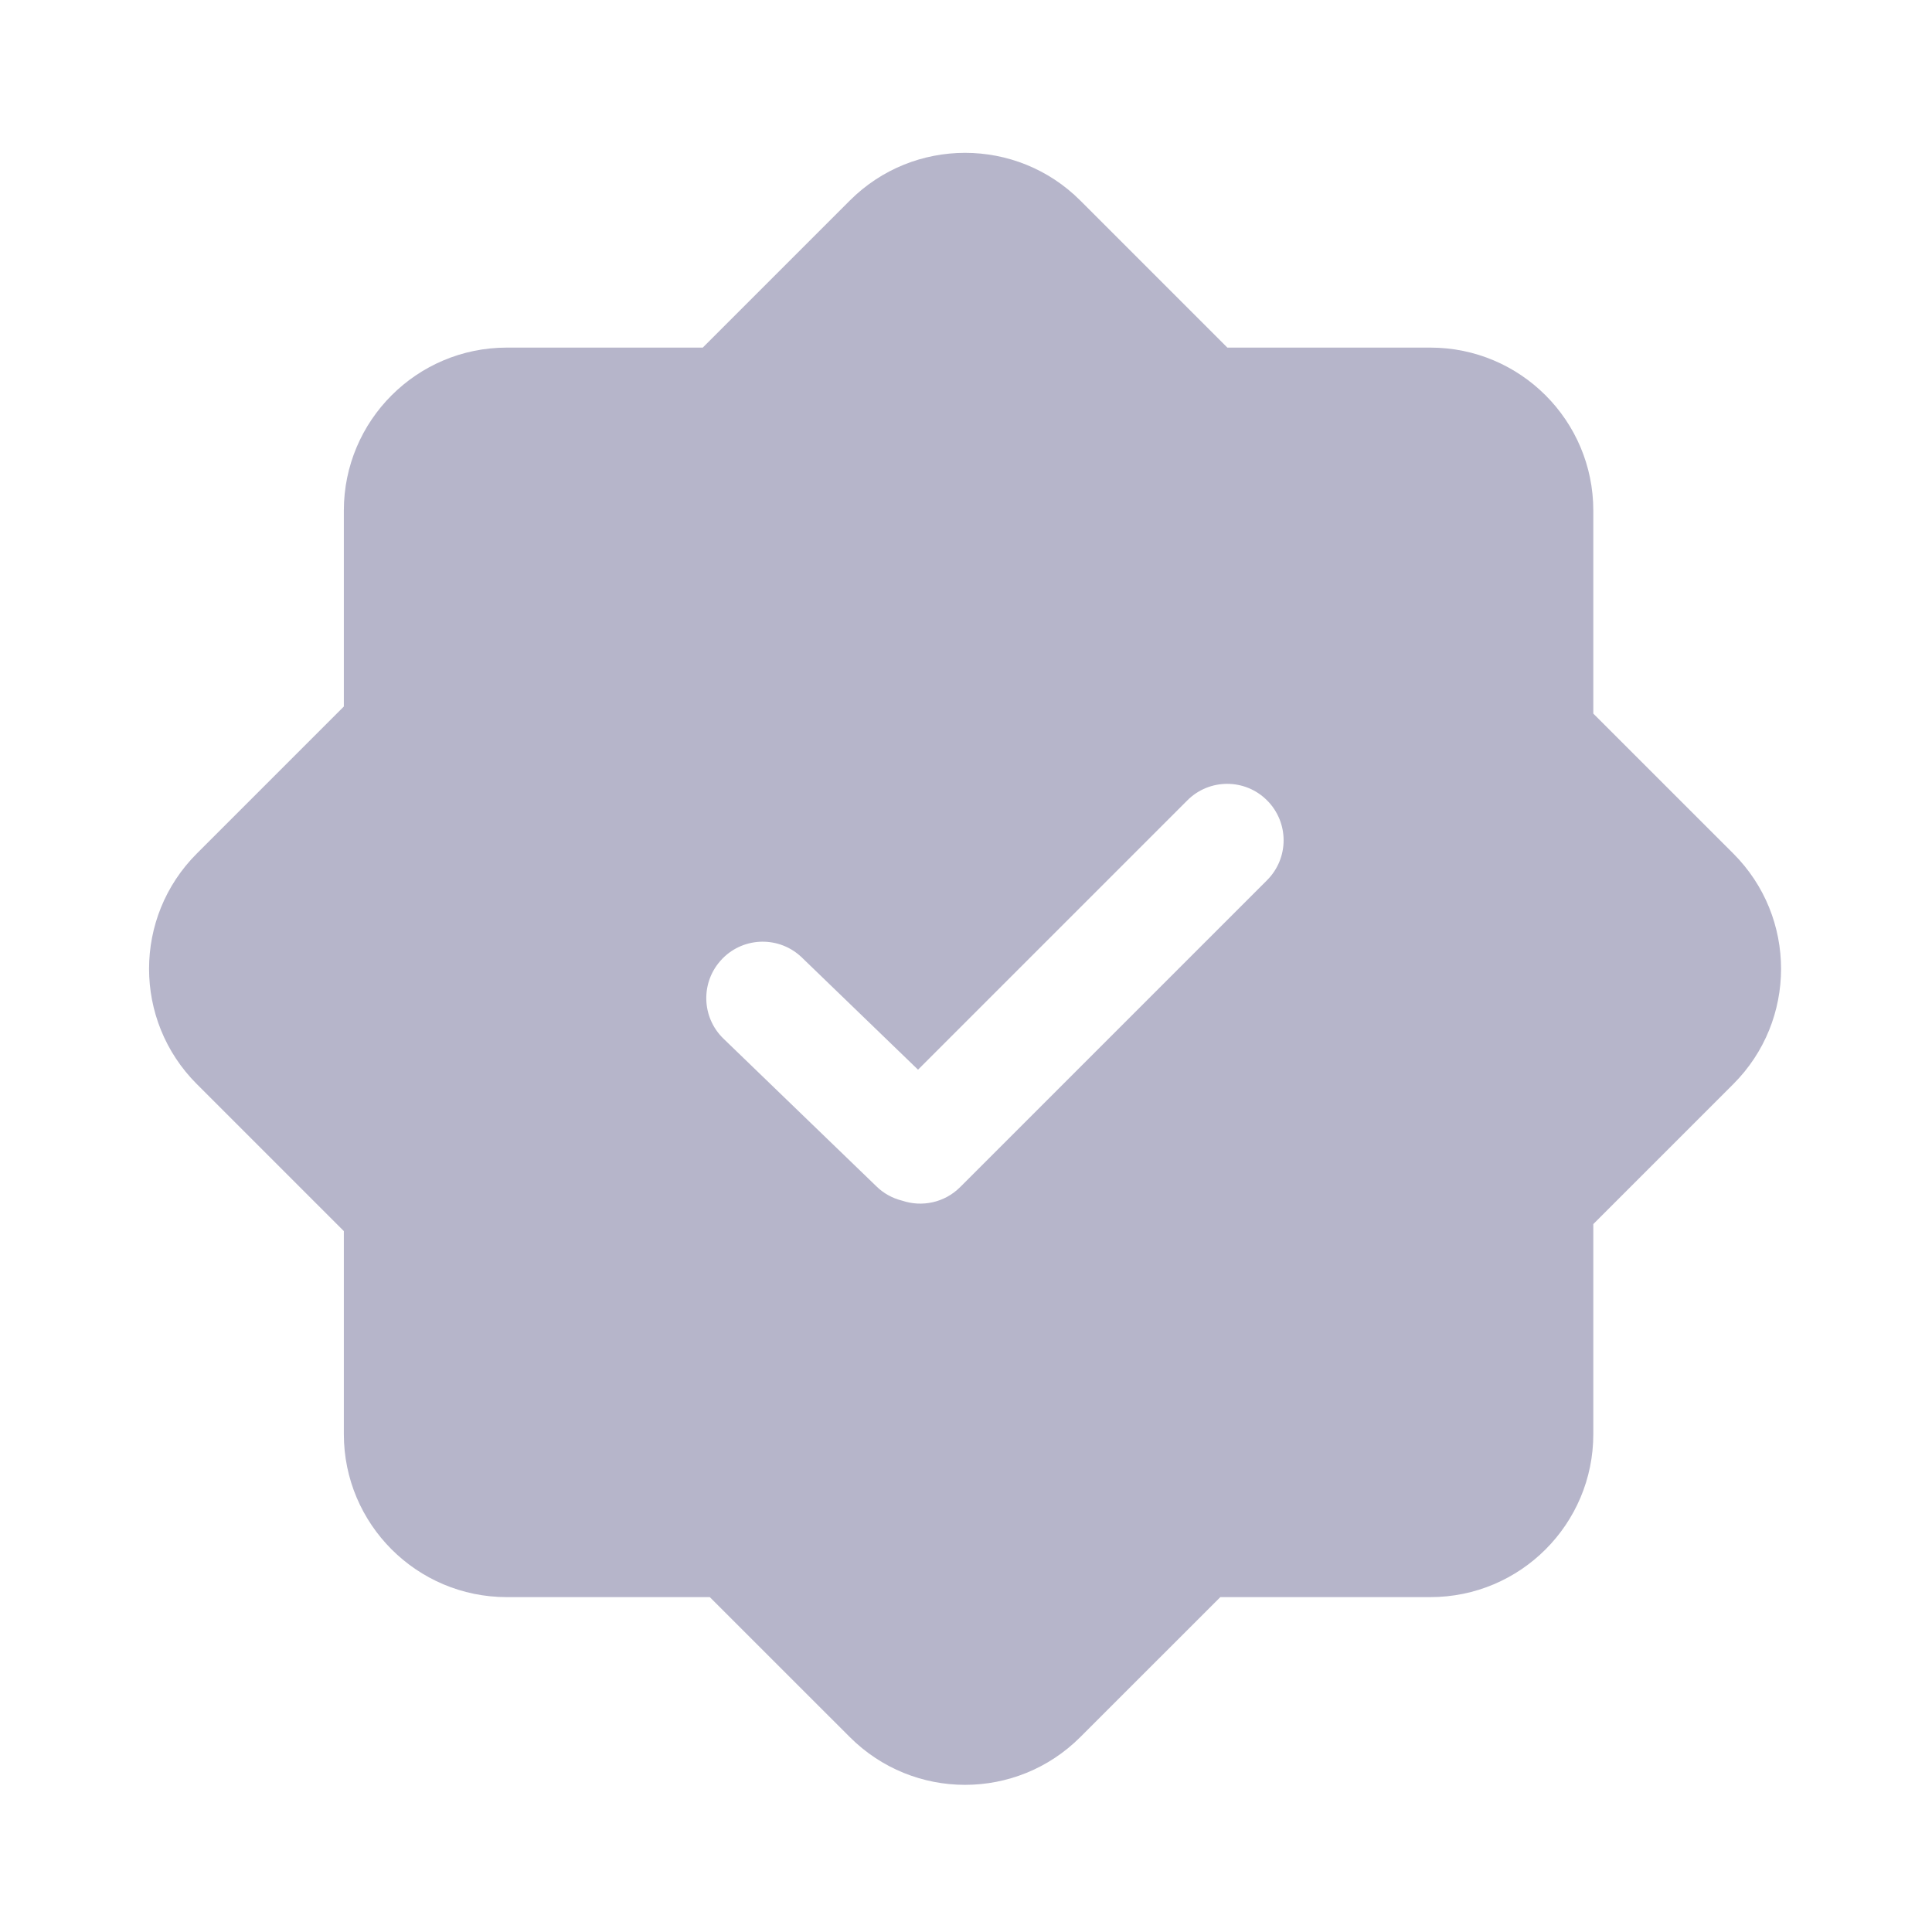 <?xml version="1.0" encoding="UTF-8"?>
<svg width="36px" height="36px" viewBox="0 0 36 36" version="1.1" xmlns="http://www.w3.org/2000/svg" xmlns:xlink="http://www.w3.org/1999/xlink">
    <title>矩形</title>
    <g id="修改" stroke="none" stroke-width="1" fill="none" fill-rule="evenodd">
        <g id="管理员后台" transform="translate(-924, -233)" fill-rule="nonzero">
            <g id="认证" transform="translate(924, 233)">
                <rect id="矩形" fill="#000000" opacity="0" x="0" y="0" width="36" height="36"></rect>
                <path d="M17.982,2.848 C18.76,2.848 19.537,3.144 20.13,3.737 L22.87,6.477 L26.652,6.477 C28.33,6.477 29.689,7.837 29.689,9.514 L29.689,13.297 L32.298,15.905 C33.484,17.091 33.484,19.014 32.298,20.2 L29.689,22.809 L29.689,26.723 C29.689,28.4 28.33,29.76 26.652,29.76 L22.739,29.76 L20.13,32.368 C19.537,32.961 18.76,33.258 17.982,33.258 C17.205,33.258 16.428,32.961 15.835,32.368 L13.226,29.76 L9.444,29.76 C7.767,29.76 6.407,28.4 6.407,26.723 L6.407,22.94 L3.667,20.2 C2.481,19.014 2.481,17.091 3.667,15.905 L6.407,13.165 L6.407,9.514 C6.407,7.837 7.767,6.477 9.444,6.477 L13.095,6.477 L15.835,3.737 C16.428,3.144 17.205,2.848 17.982,2.848 L17.982,2.848 Z M23.61,14.914 C23.2,14.503 22.534,14.503 22.124,14.914 L17.106,19.932 L14.942,17.842 C14.529,17.443 13.872,17.45 13.468,17.856 L13.456,17.868 L13.456,17.869 C13.052,18.286 13.064,18.952 13.482,19.355 L16.333,22.108 C16.466,22.238 16.632,22.329 16.812,22.373 C17.178,22.496 17.599,22.412 17.891,22.12 L23.61,16.401 C24.021,15.99 24.021,15.325 23.61,14.914 L23.61,14.914 Z" id="形状" fill="#B6B5CA"></path>
            </g>
        </g>
    </g>
</svg>